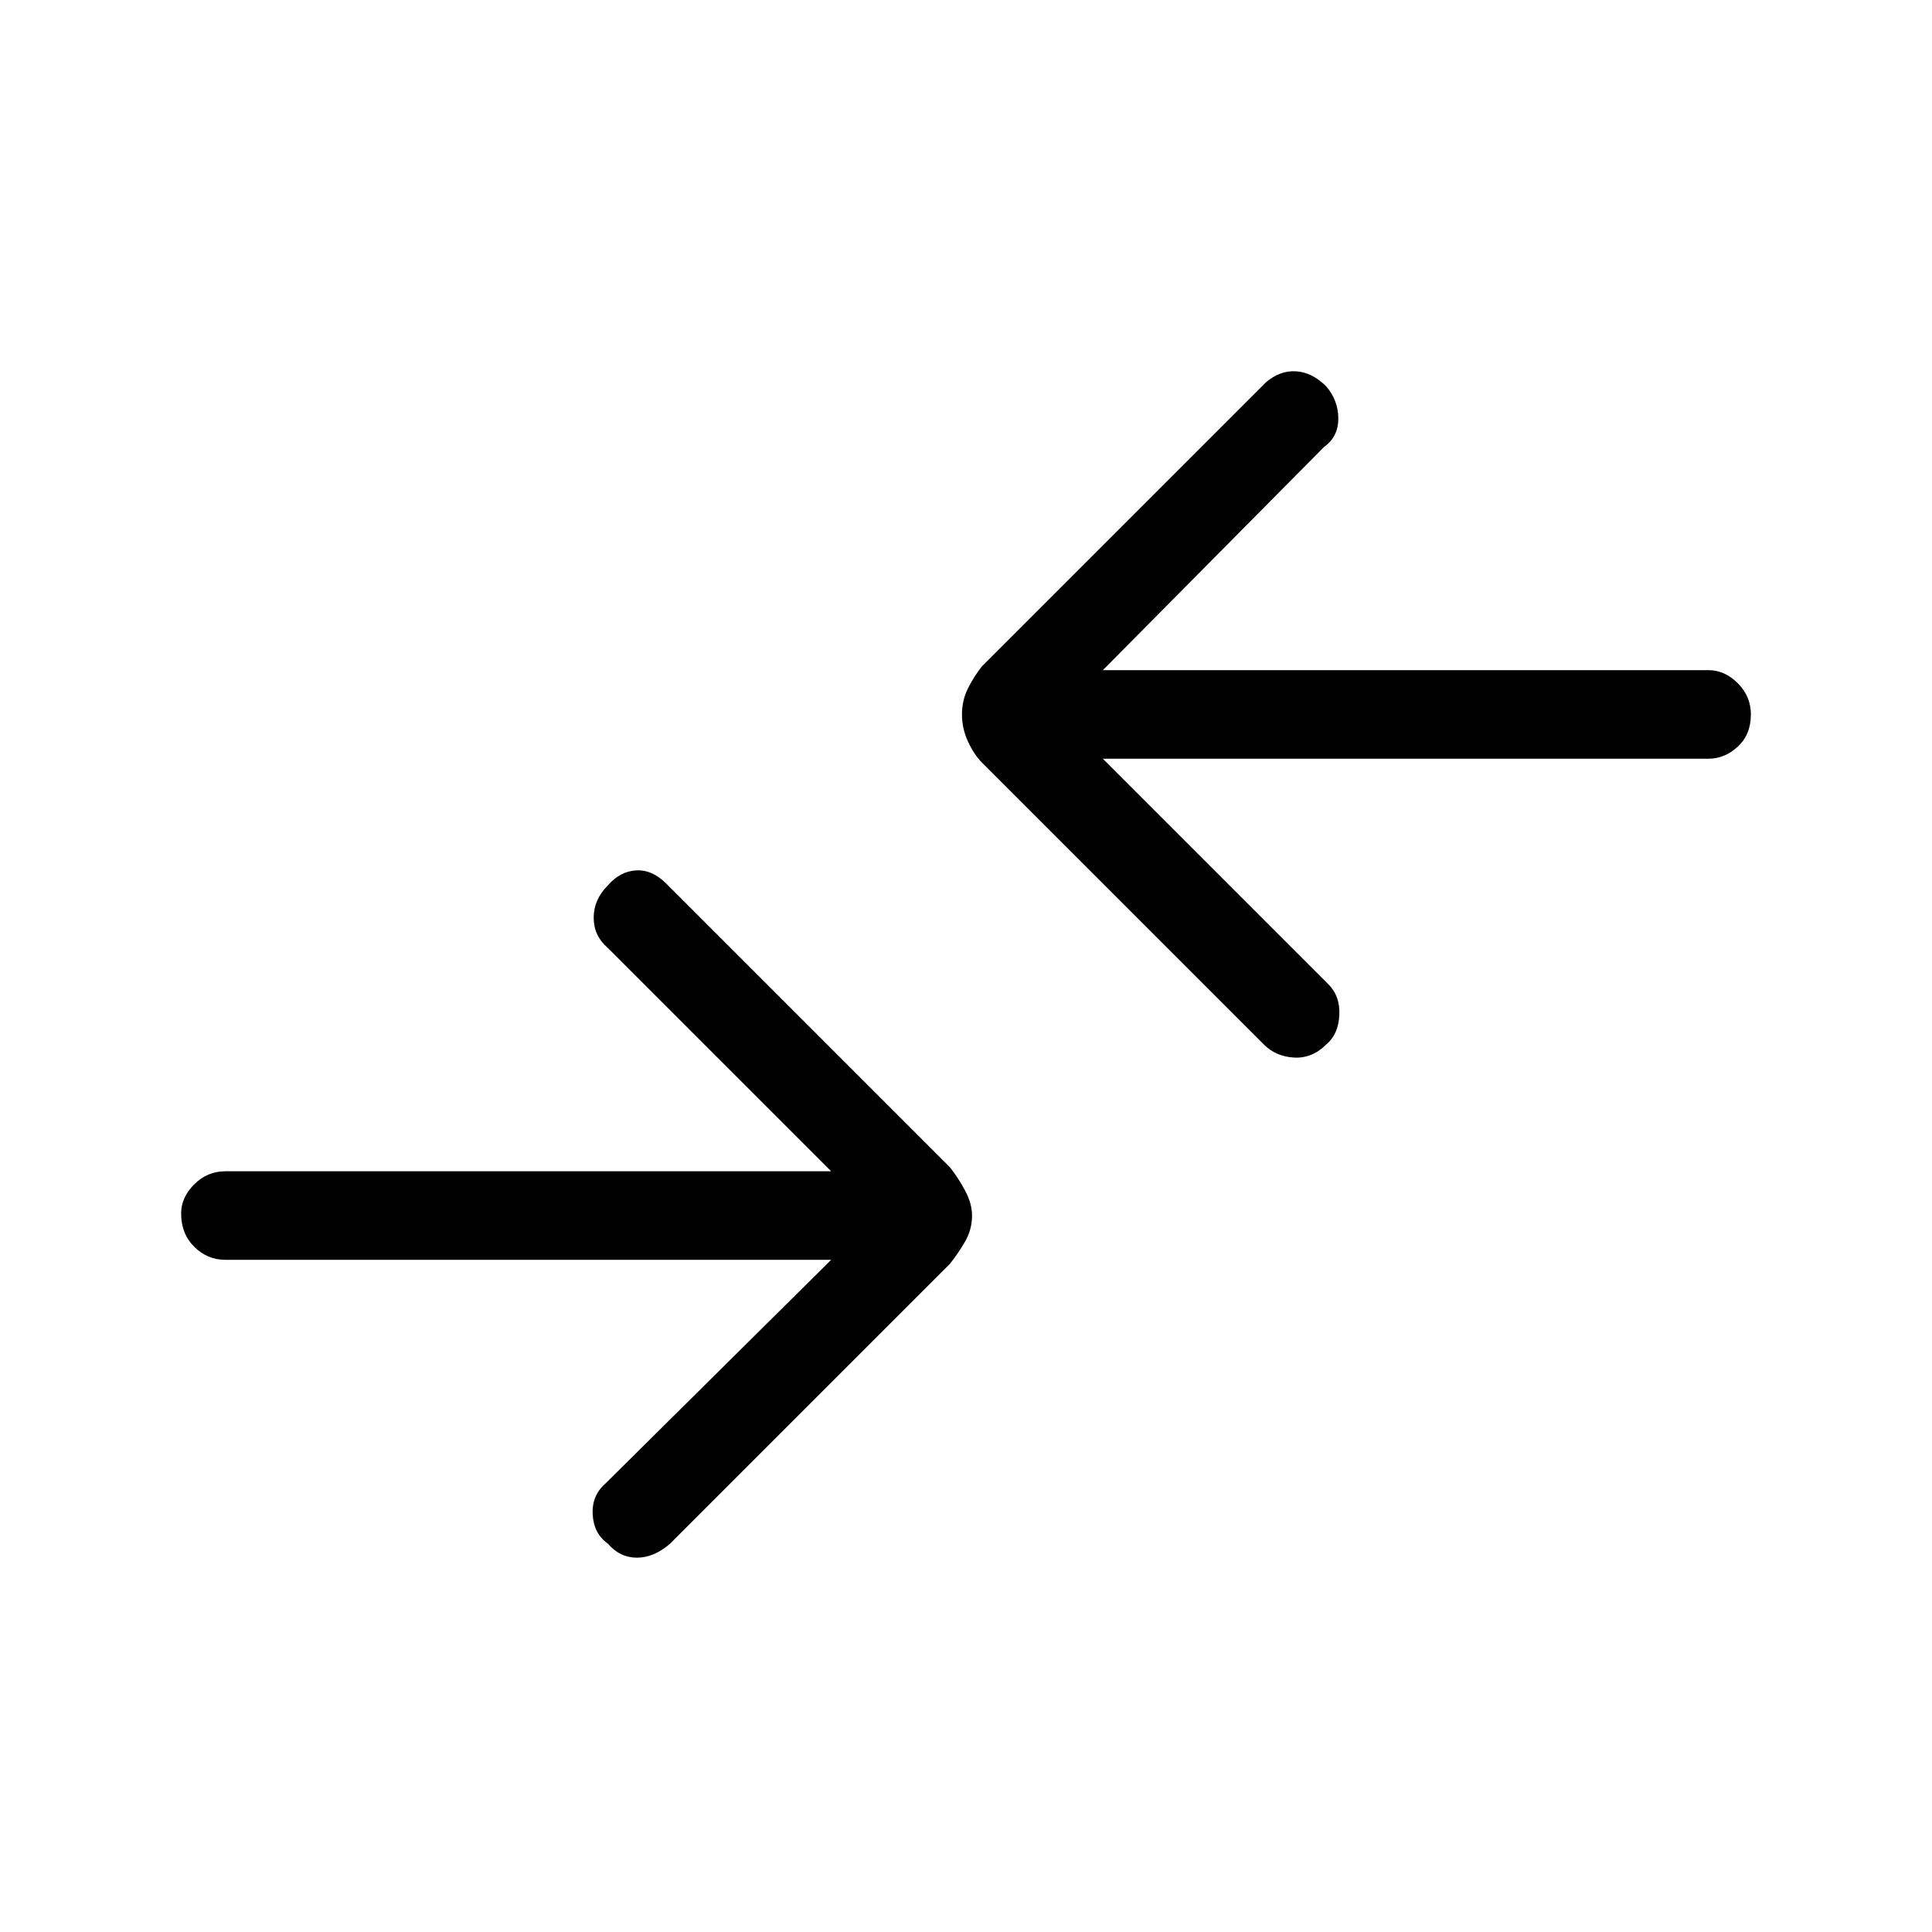 <svg xmlns="http://www.w3.org/2000/svg" height="48" width="48"><path d="M31.4 25.95 24.4 18.95Q24.2 18.75 24.05 18.425Q23.9 18.1 23.9 17.75Q23.9 17.4 24.05 17.1Q24.2 16.8 24.4 16.55L31.45 9.5Q31.8 9.2 32.2 9.225Q32.6 9.25 32.95 9.6Q33.25 9.95 33.25 10.4Q33.25 10.85 32.9 11.1L27.4 16.65H42.45Q42.85 16.65 43.175 16.975Q43.5 17.3 43.5 17.75Q43.5 18.25 43.175 18.55Q42.85 18.85 42.45 18.85H27.4L33 24.45Q33.3 24.75 33.275 25.225Q33.25 25.7 32.95 25.95Q32.6 26.3 32.15 26.275Q31.7 26.25 31.4 25.95ZM15.1 38.35Q15.4 38.7 15.825 38.7Q16.25 38.7 16.65 38.35L23.6 31.4Q23.8 31.15 23.975 30.85Q24.15 30.55 24.15 30.2Q24.15 29.9 23.975 29.575Q23.8 29.25 23.6 29L16.55 21.95Q16.2 21.6 15.8 21.625Q15.4 21.65 15.1 22Q14.75 22.35 14.75 22.8Q14.75 23.25 15.1 23.55L20.65 29.1H5.6Q5.15 29.1 4.825 29.425Q4.5 29.75 4.5 30.15Q4.5 30.65 4.825 30.975Q5.15 31.3 5.6 31.3H20.65L15.05 36.85Q14.7 37.15 14.725 37.625Q14.75 38.1 15.1 38.35Z"/></svg>